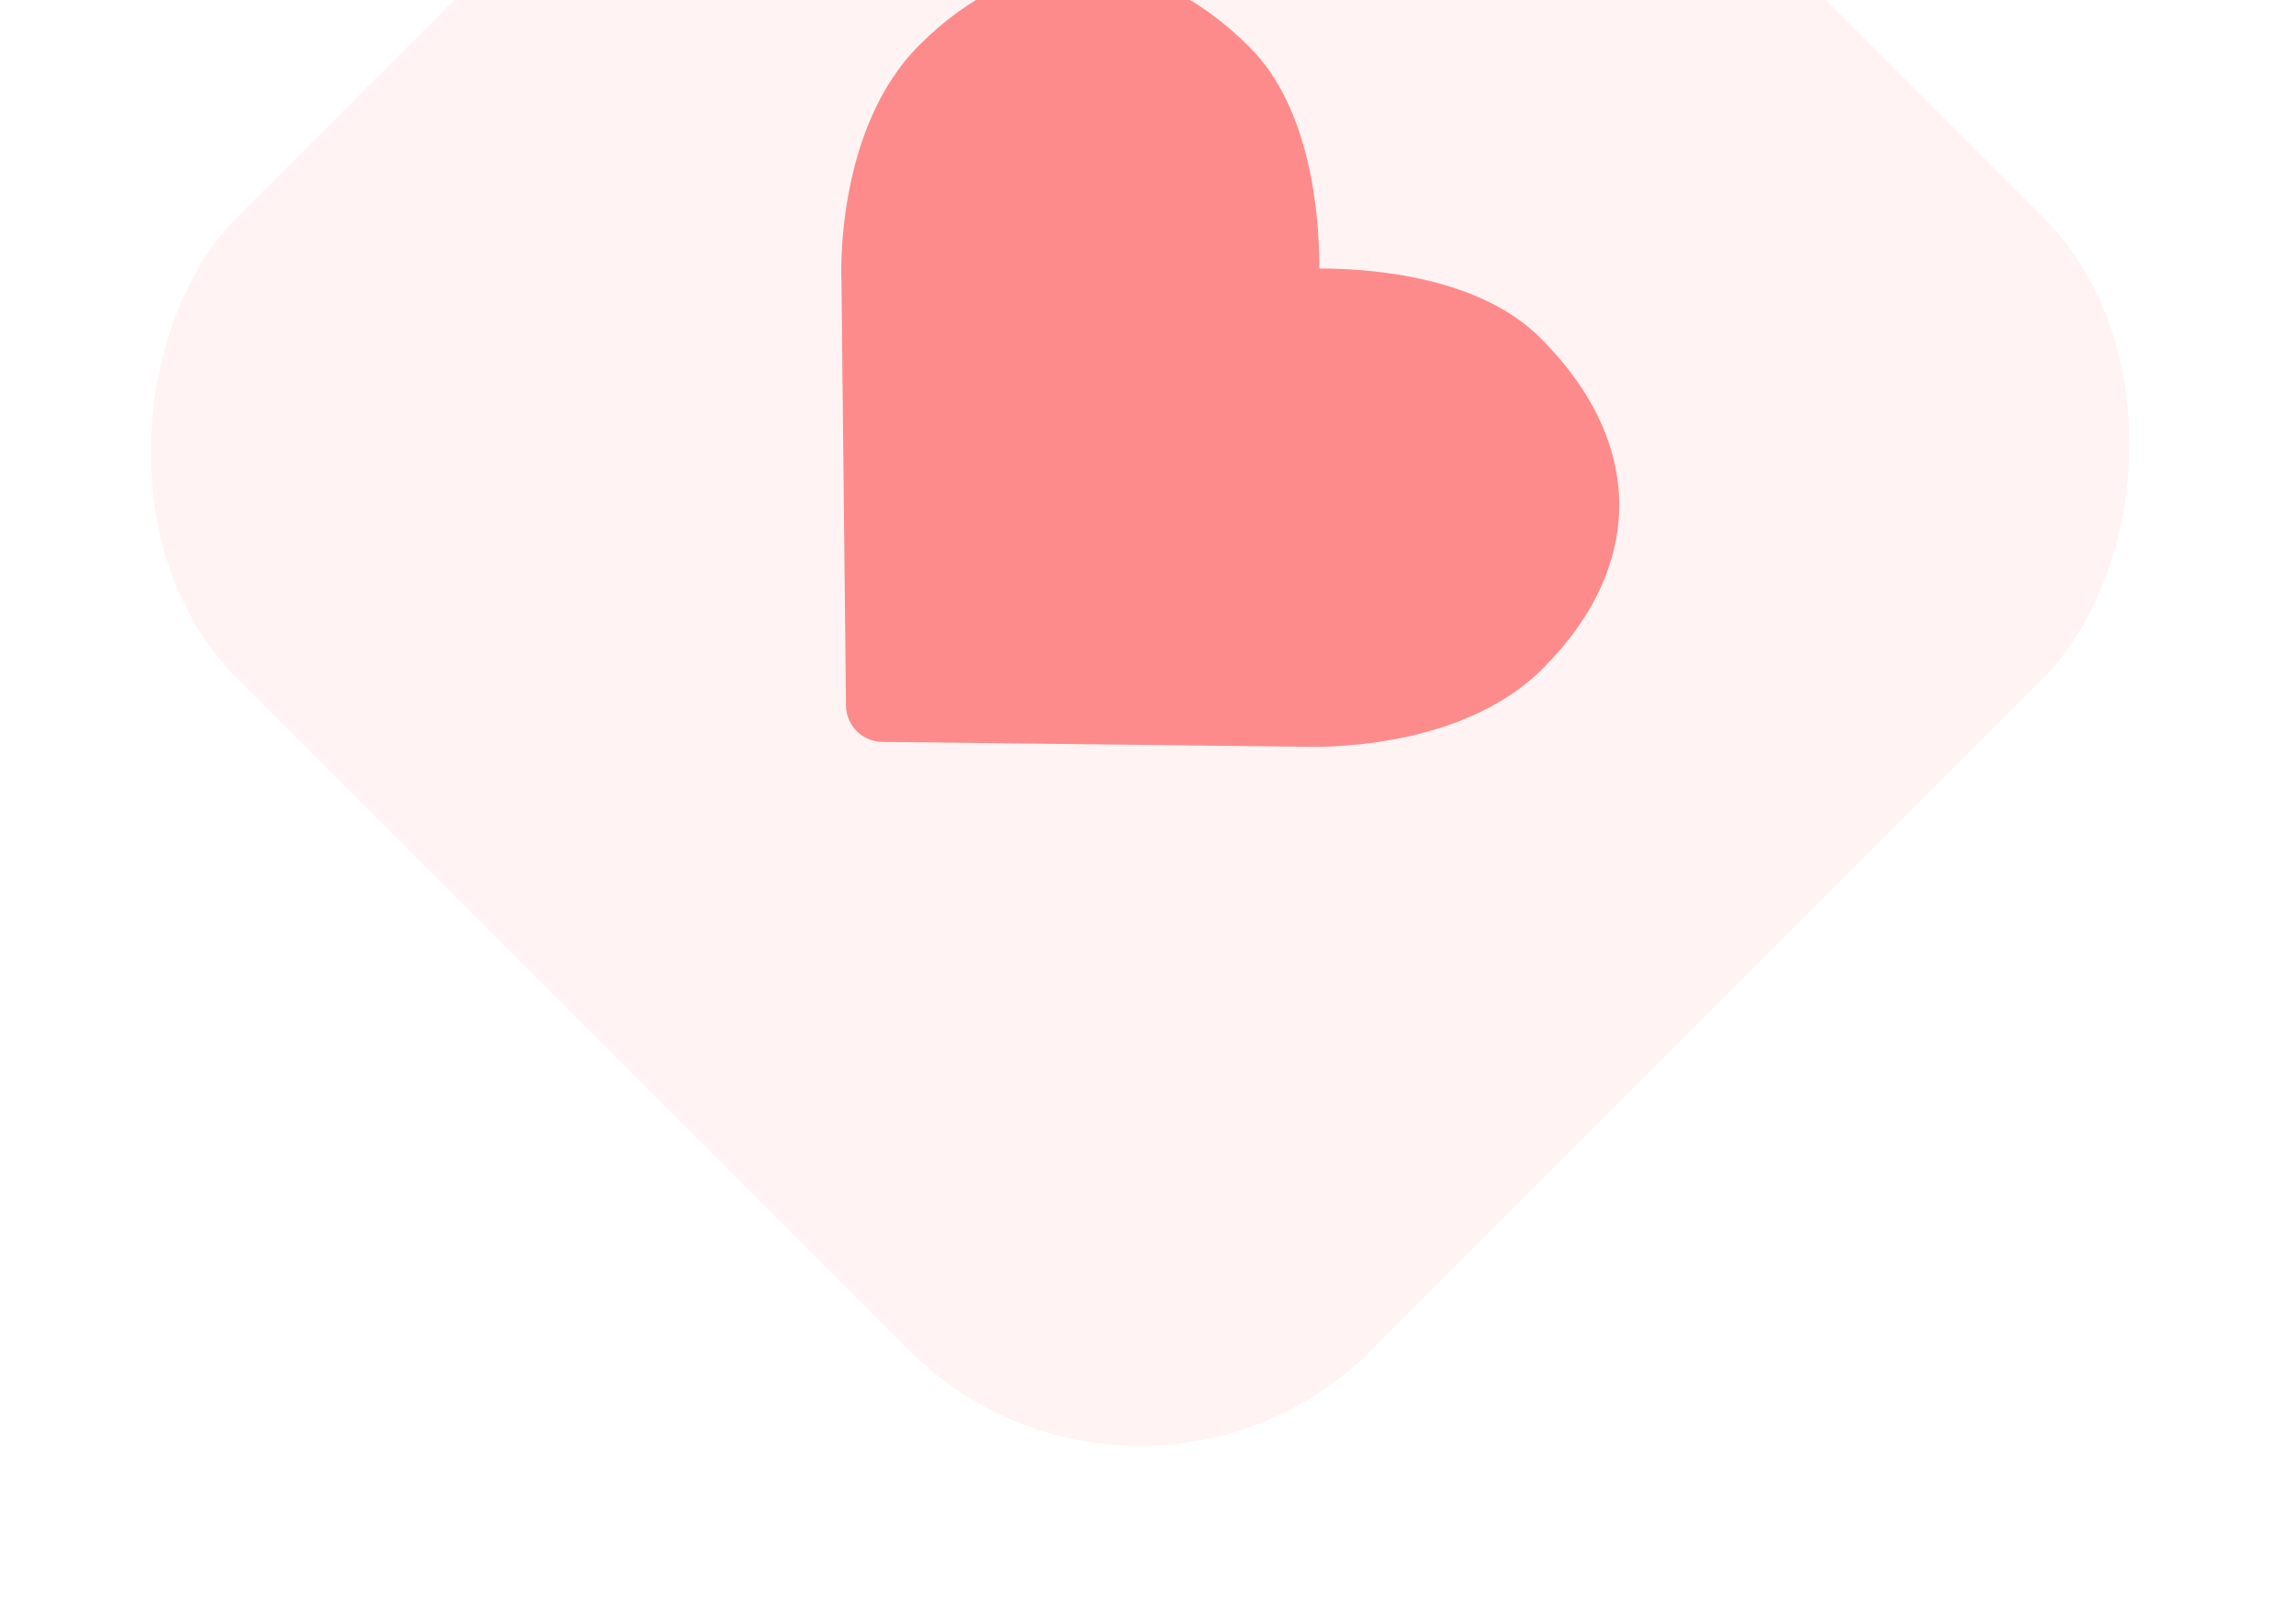 <svg width="77" height="54" viewBox="0 0 77 54" fill="none" xmlns="http://www.w3.org/2000/svg">
<g opacity="0.7">
<rect opacity="0.1" x="38.235" y="-23" width="53.762" height="53.762" rx="10.965" transform="rotate(45 38.235 -23)" fill="#FC5A5A"/>
<path fill-rule="evenodd" clip-rule="evenodd" d="M51.666 11.339C49.625 9.299 46.089 9.007 44.248 9.003C44.244 7.162 43.952 3.626 41.911 1.585C38.422 -1.905 34.276 -1.934 30.829 1.514C28.004 4.339 28.209 9.268 28.22 9.442L28.372 23.664C28.38 24.333 28.918 24.871 29.587 24.879L43.774 25.043C43.983 25.041 48.916 25.243 51.737 22.422C55.185 18.975 55.156 14.829 51.666 11.339Z" fill="#FC5A5A"/>
</g>
</svg>
